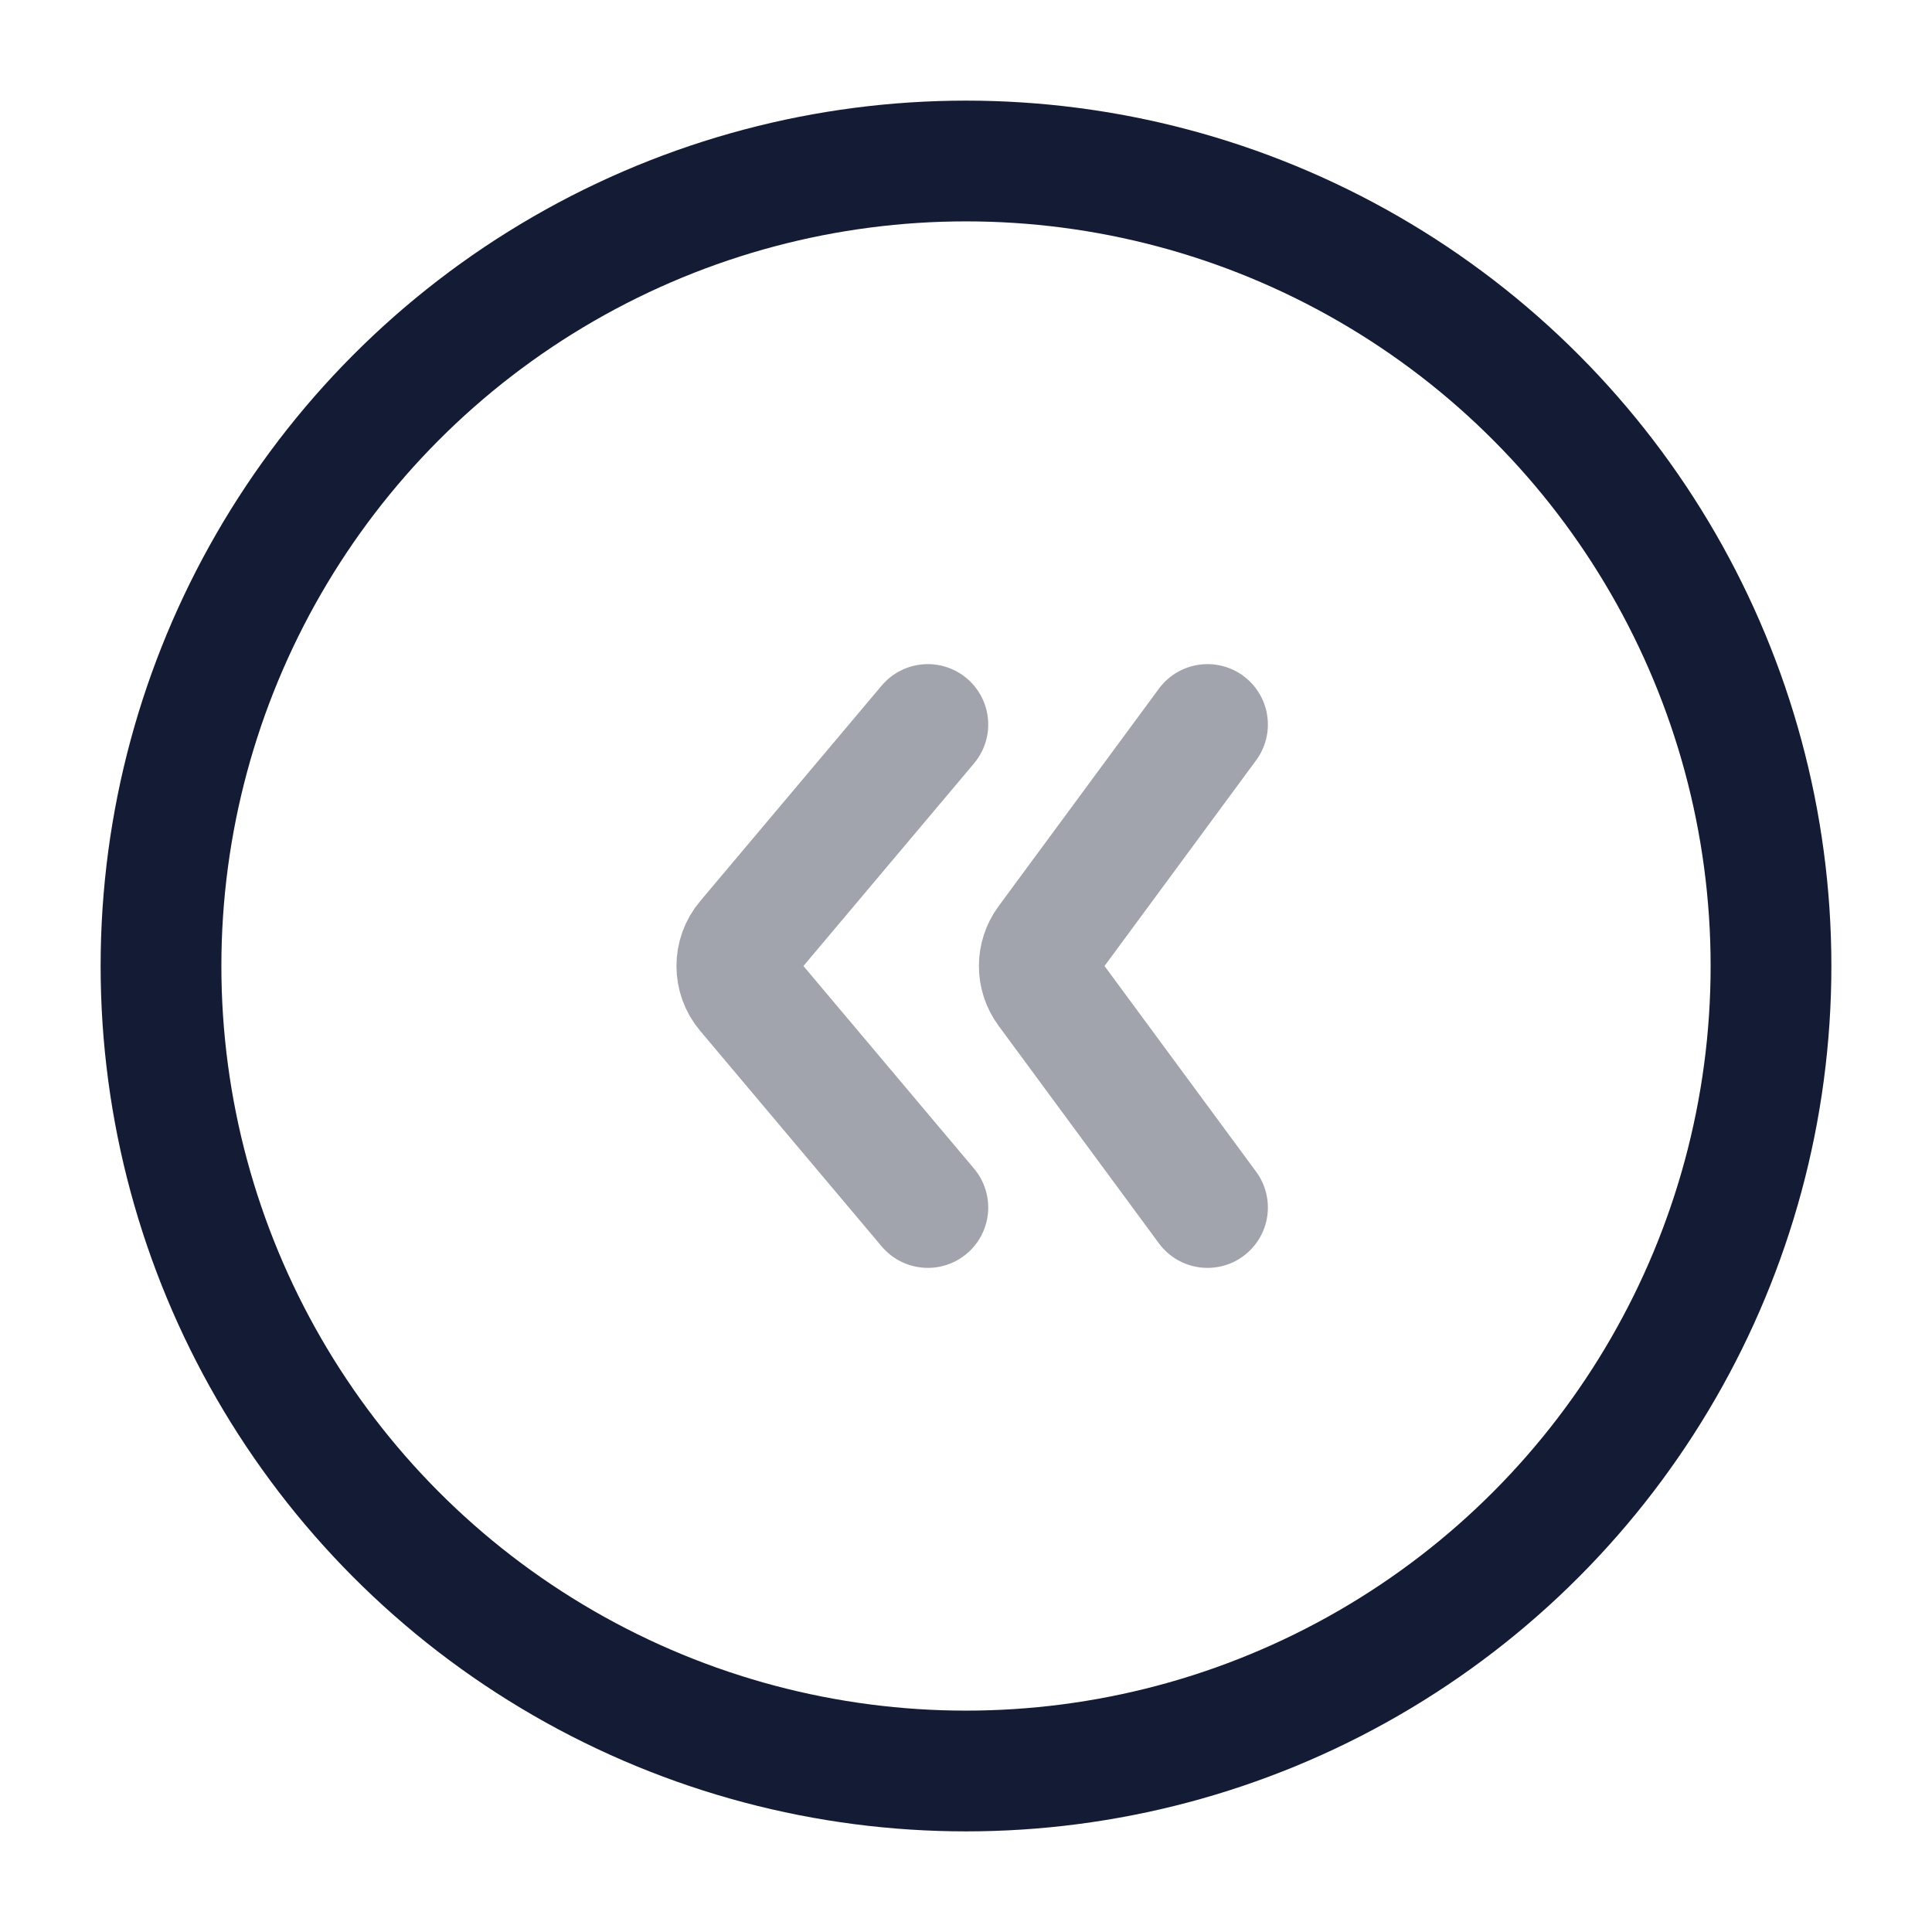 <svg width="24" height="24" viewBox="0 0 24 24" fill="none" xmlns="http://www.w3.org/2000/svg">
<circle cx="12" cy="12" r="10" stroke="#141B34" stroke-width="1.5"/>
<path opacity="0.4" d="M15 15L13.008 12.297C12.878 12.12 12.878 11.88 13.008 11.703L15 9M11.526 9L9.271 11.678C9.114 11.864 9.114 12.136 9.271 12.322L11.526 15" stroke="#141B34" stroke-width="1.5" stroke-linecap="round" stroke-linejoin="round"/>
</svg>
